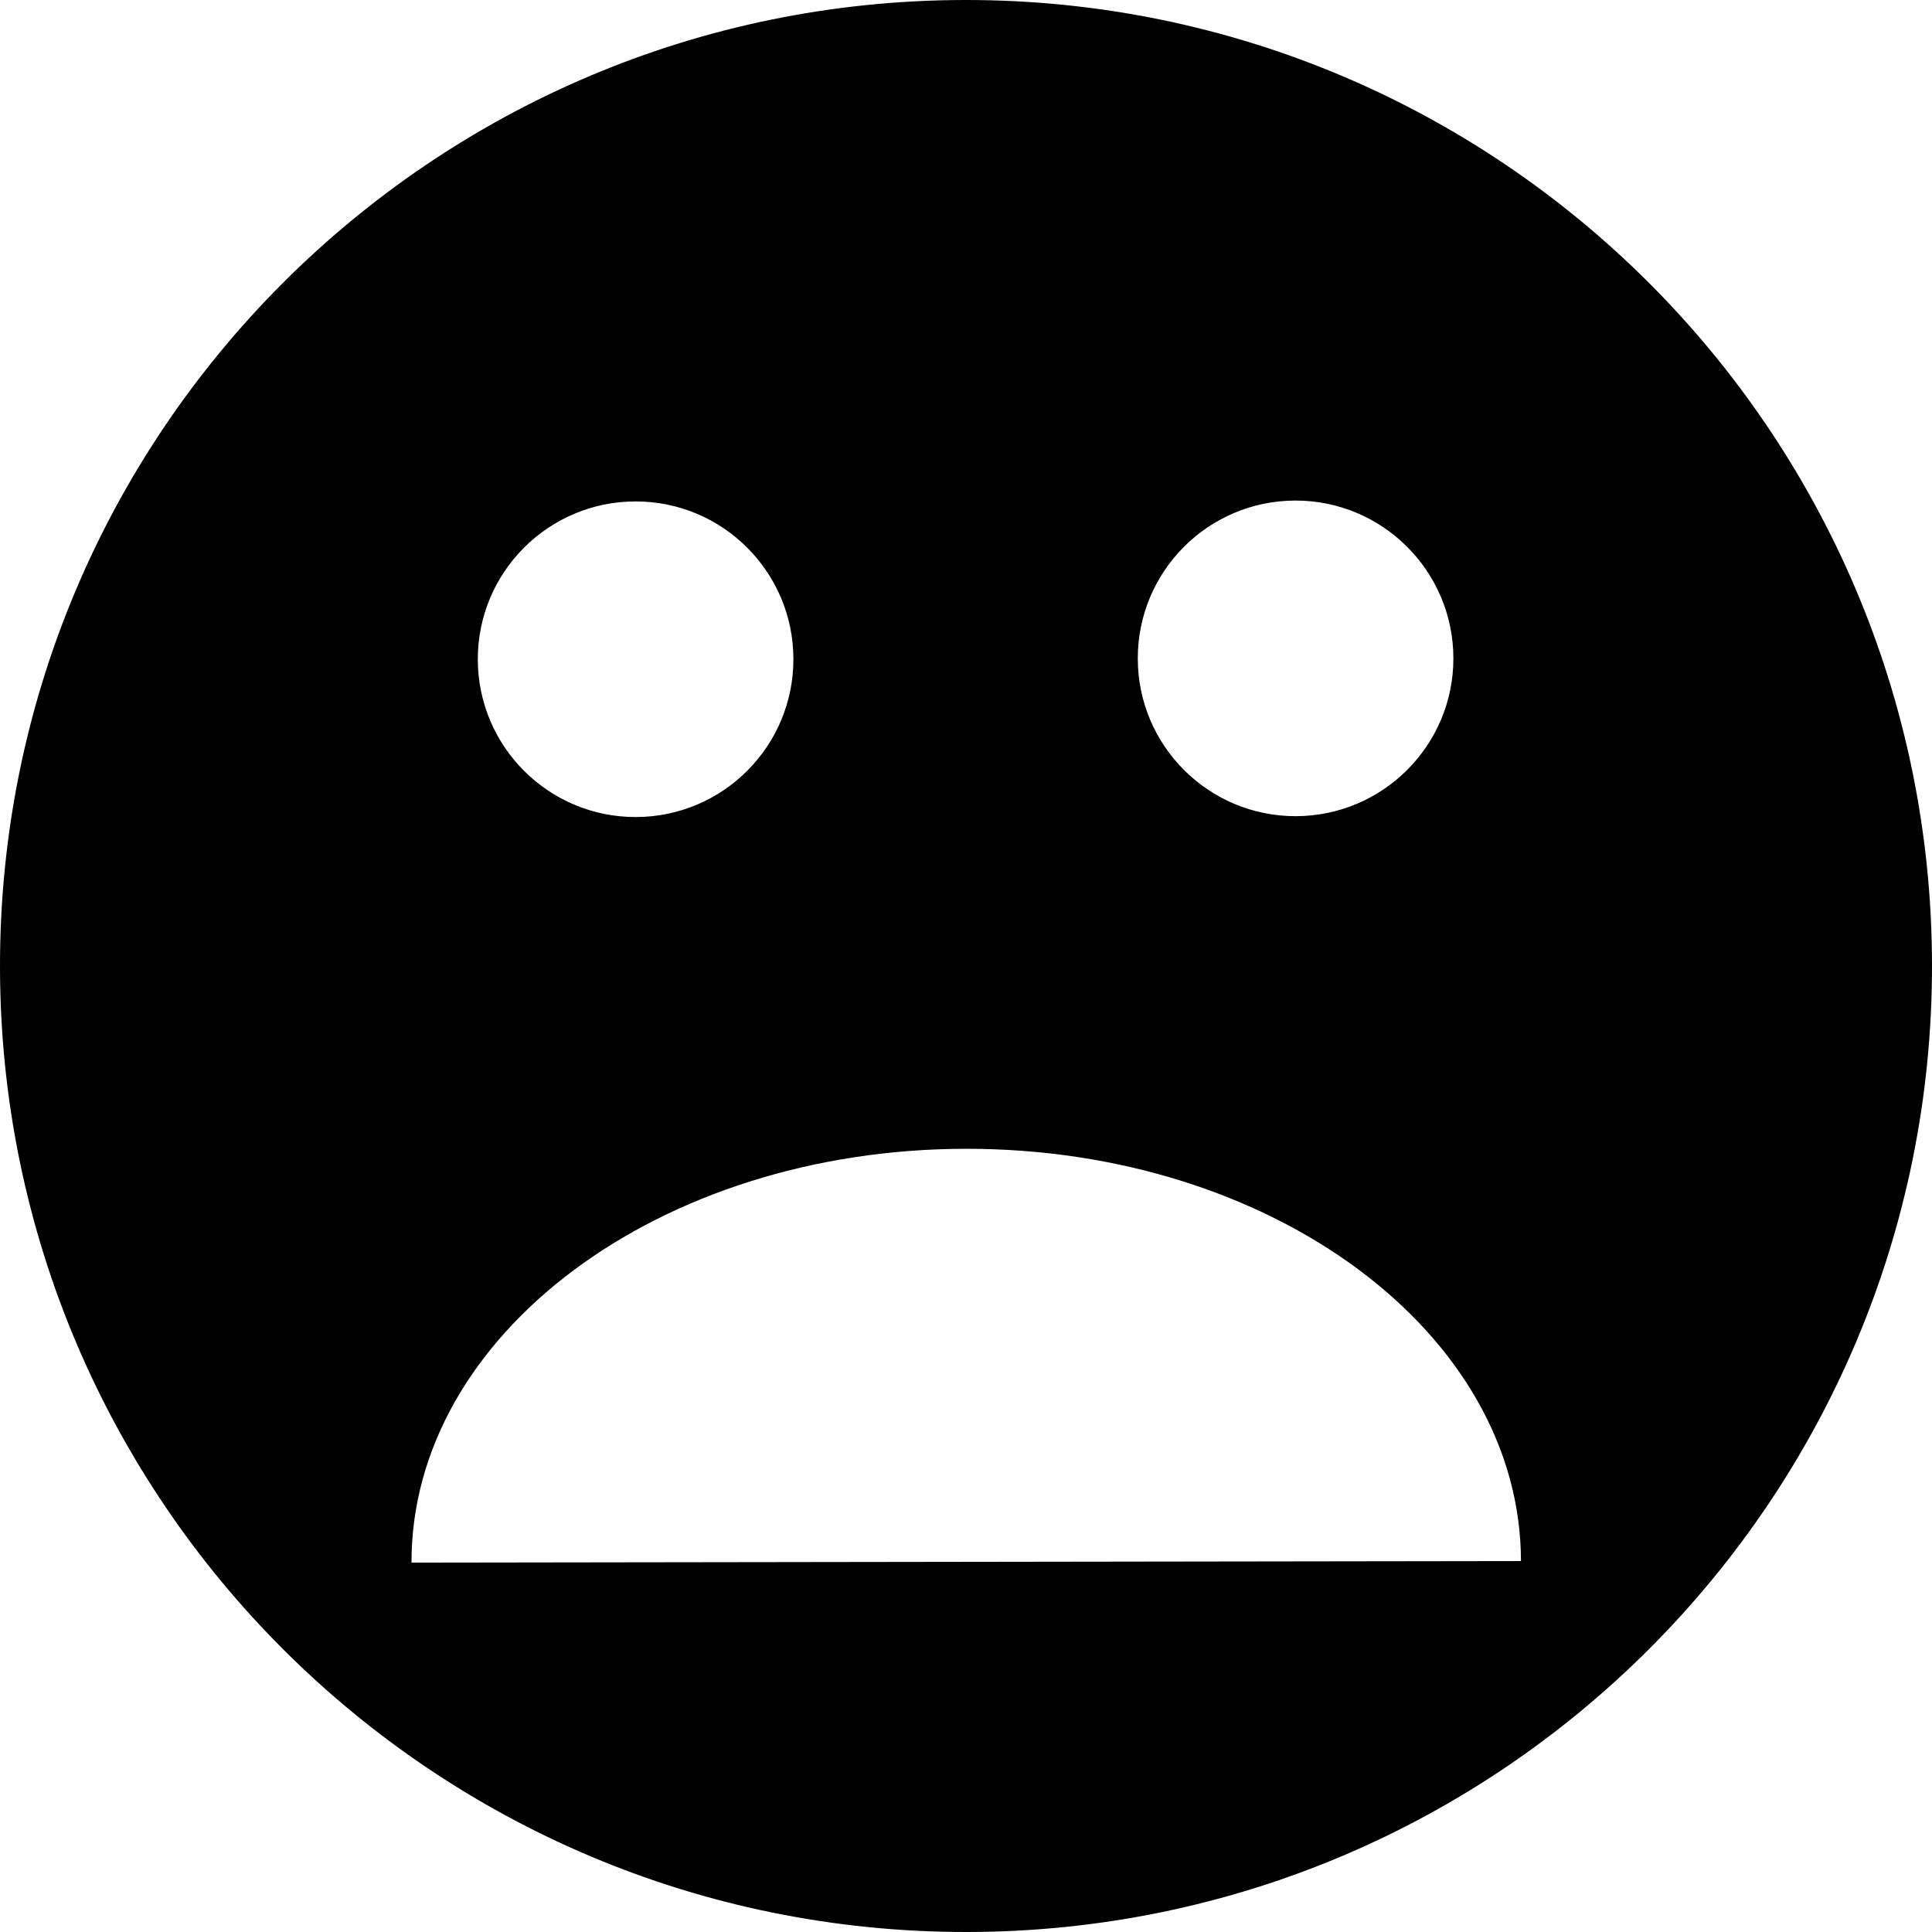 <?xml version="1.0" encoding="utf-8"?>
<!-- Generator: Adobe Illustrator 16.0.0, SVG Export Plug-In . SVG Version: 6.00 Build 0)  -->
<!DOCTYPE svg PUBLIC "-//W3C//DTD SVG 1.1//EN" "http://www.w3.org/Graphics/SVG/1.1/DTD/svg11.dtd">
<svg version="1.1" id="shockIcon" xmlns="http://www.w3.org/2000/svg" xmlns:xlink="http://www.w3.org/1999/xlink" x="0px" y="0px"
	 width="100px" height="100px" viewBox="0 0 100 100" enable-background="new 0 0 100 100" xml:space="preserve">
<path id="noIconFill" display="none" d="M49.999,0C22.388,0,0,22.388,0,50c0,27.613,22.387,50,49.998,50
	C77.613,100,100,77.613,100,50C100,22.388,77.613,0,49.999,0z M64.674,30.645c4.004,0,7.248,3.244,7.248,7.246
	c0,4.003-3.244,7.248-7.248,7.248c-4.002,0-7.246-3.245-7.246-7.248C57.428,33.889,60.672,30.645,64.674,30.645z M35.327,30.645
	c4.003,0,7.247,3.244,7.247,7.246c0,4.003-3.244,7.248-7.247,7.248c-4.002,0-7.247-3.245-7.247-7.248
	C28.08,33.889,31.324,30.645,35.327,30.645z M68.662,70.895H31.339c-2.701,0-4.892-2.191-4.892-4.891
	c0-2.703,2.189-4.893,4.892-4.893h37.323c2.701,0,4.891,2.189,4.891,4.893C73.553,68.703,71.363,70.895,68.662,70.895z"/>
<path id="shockIconFill" d="M50.071,100C77.686,99.962,100.038,77.543,100,49.932C99.962,22.317,77.541-0.038,49.933,0
	C22.317,0.036-0.039,22.454,0,50.067C0.037,77.683,22.454,100.038,50.071,100z M67.046,25.909c4.506-0.007,8.171,3.645,8.181,8.157
	c0.008,4.509-3.646,8.171-8.156,8.179c-4.508,0.008-8.176-3.645-8.179-8.157C58.887,29.576,62.535,25.915,67.046,25.909z
	 M21.299,80.881c-0.017-11.808,12.826-21.399,28.683-21.42c15.858-0.022,28.728,9.532,28.743,21.34L21.299,80.881z M32.889,25.954
	c4.51-0.007,8.171,3.646,8.178,8.158c0.004,4.509-3.646,8.172-8.157,8.178c-4.512,0.006-8.171-3.646-8.179-8.157
	C24.725,29.622,28.379,25.96,32.889,25.954z"/>
</svg>
